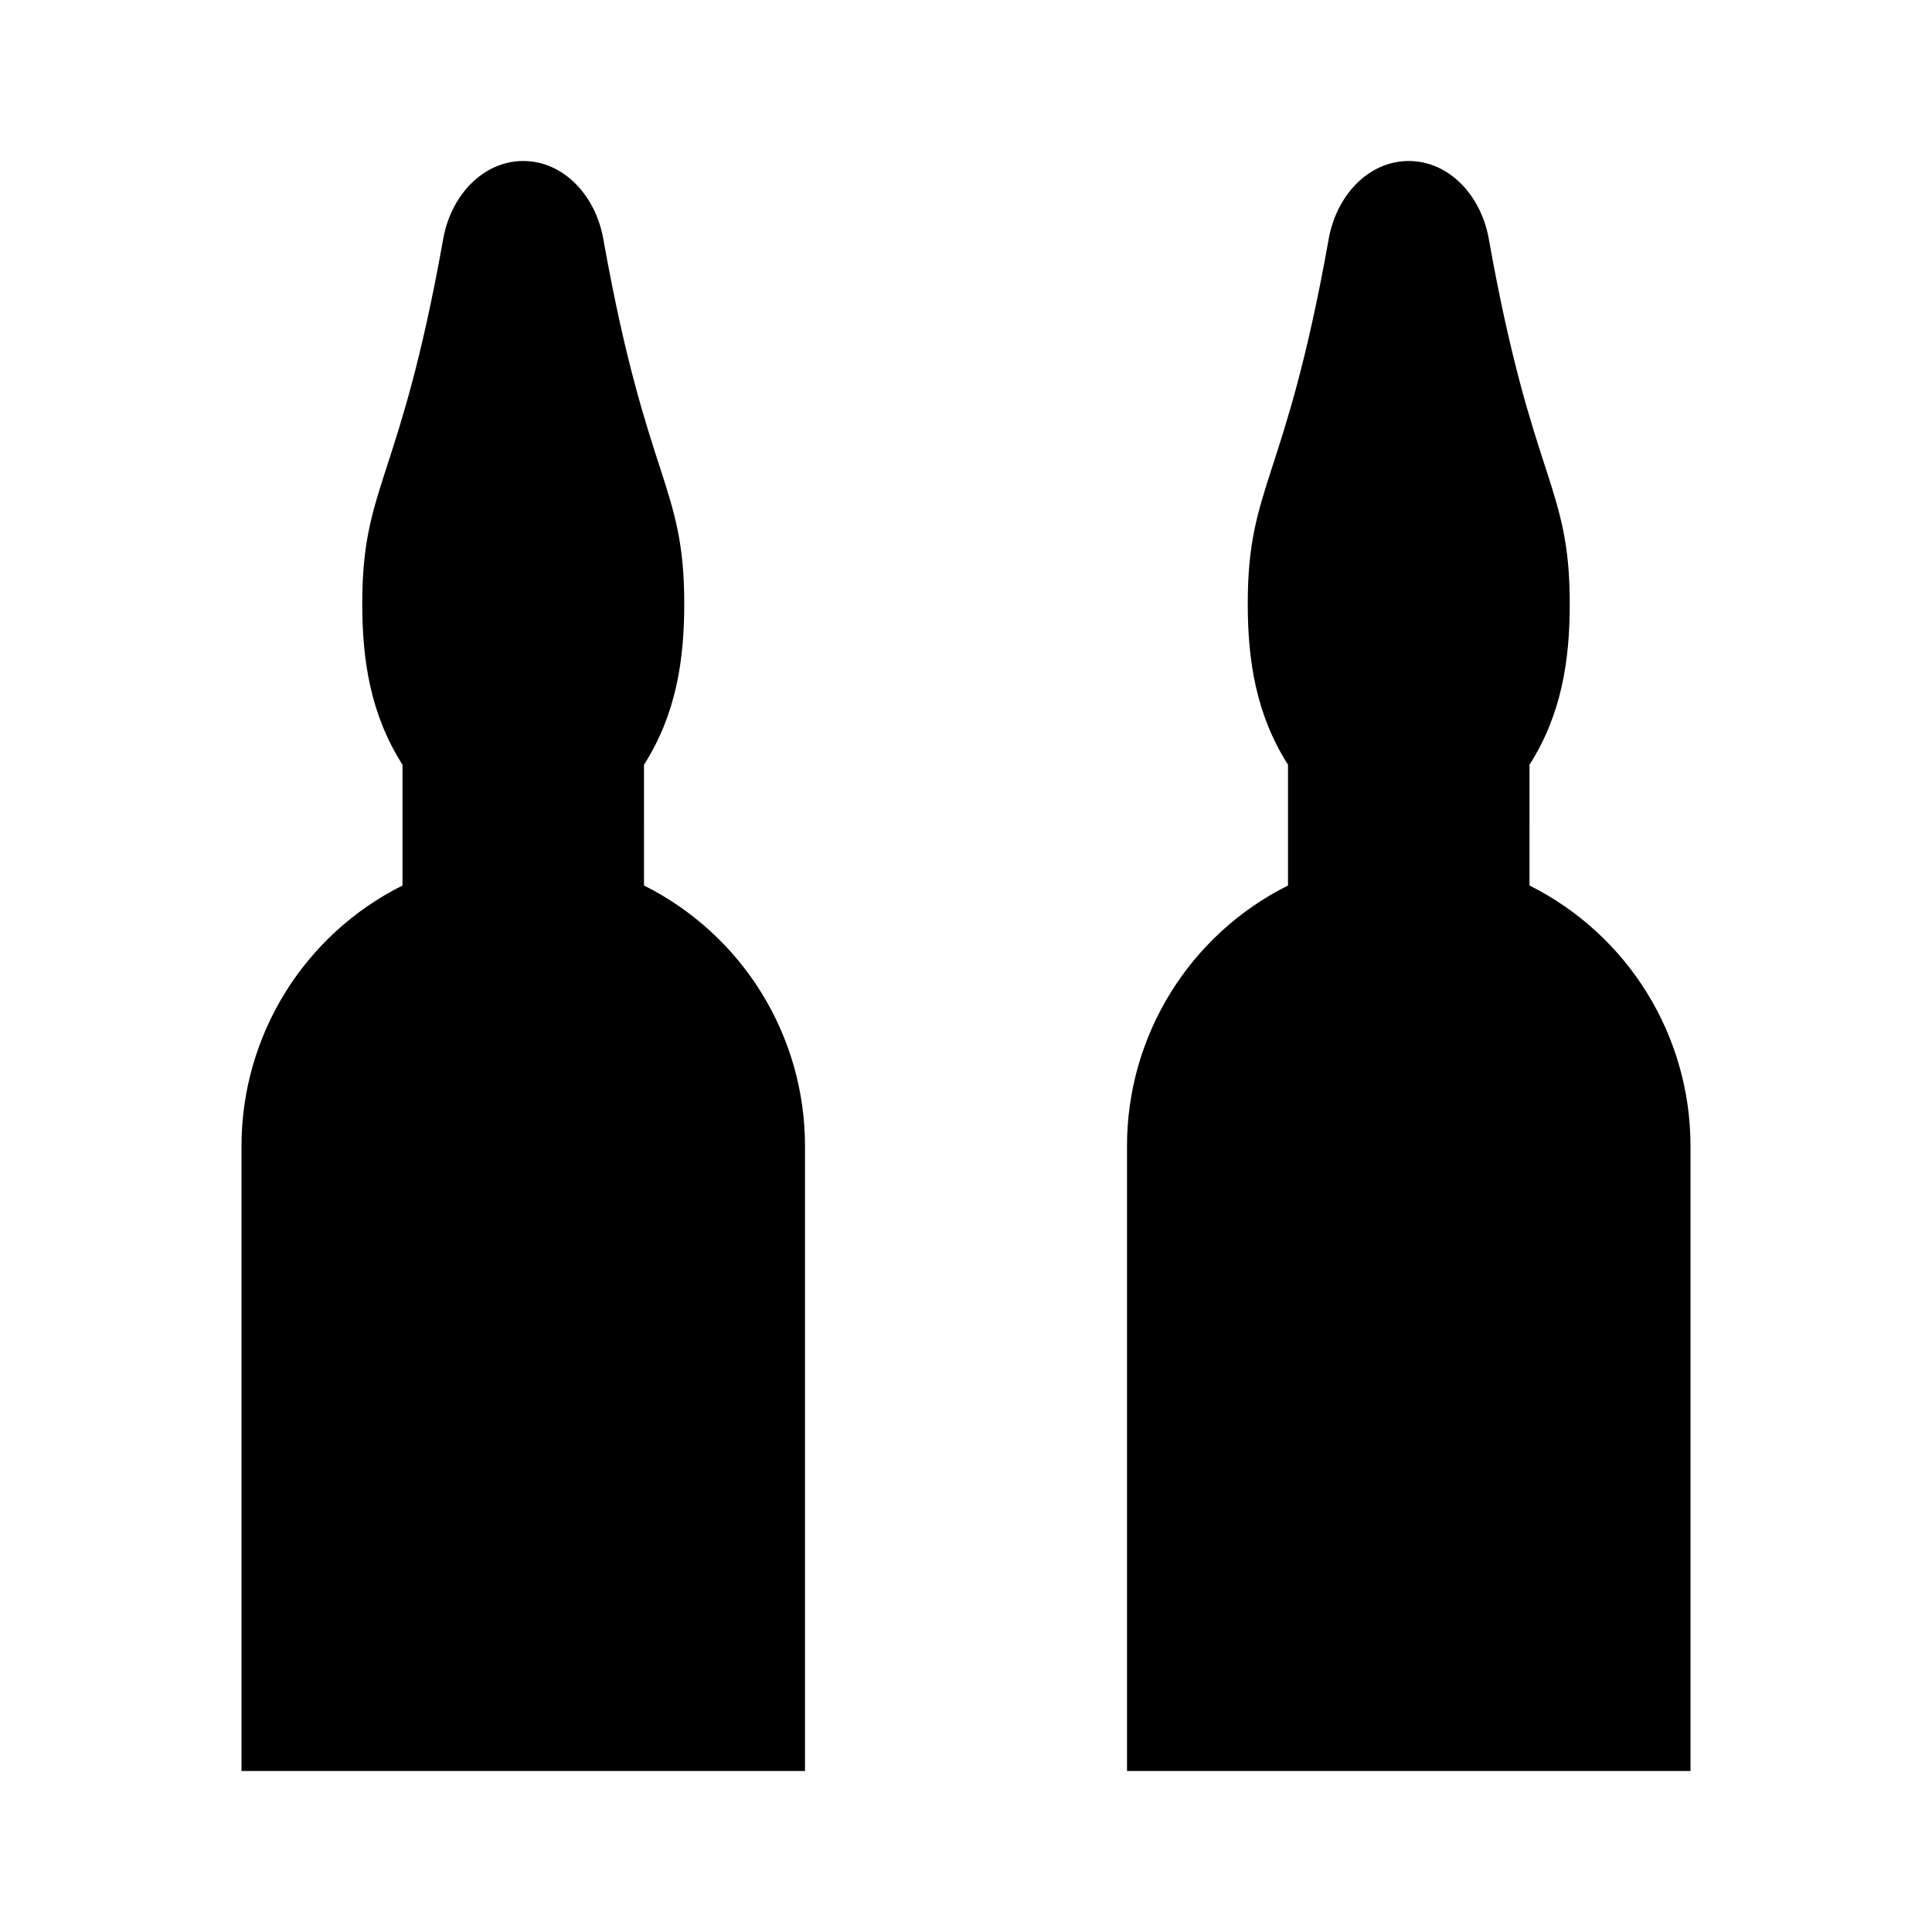 <svg xmlns="http://www.w3.org/2000/svg" viewBox="0 0 24 24"><path d="M21 16.008h-7M10 16.008H3M14 22v-7.764c0-1.37.774-2.623 2-3.236V9.5c-.401-.63-.5-1.305-.5-2 0-1.484.462-1.5 1-4.5.09-.57.5-1 1-1s.91.43 1 1c.538 3 1 3.016 1 4.5 0 .695-.099 1.37-.5 2V11c1.226.613 2 1.866 2 3.236V22zM3 22v-7.764c0-1.37.774-2.623 2-3.236V9.5c-.401-.63-.5-1.305-.5-2 0-1.484.462-1.5 1-4.5.09-.57.5-1 1-1s.91.43 1 1c.538 3 1 3.016 1 4.5 0 .695-.099 1.37-.5 2V11c1.226.613 2 1.866 2 3.236V22z"/></svg>